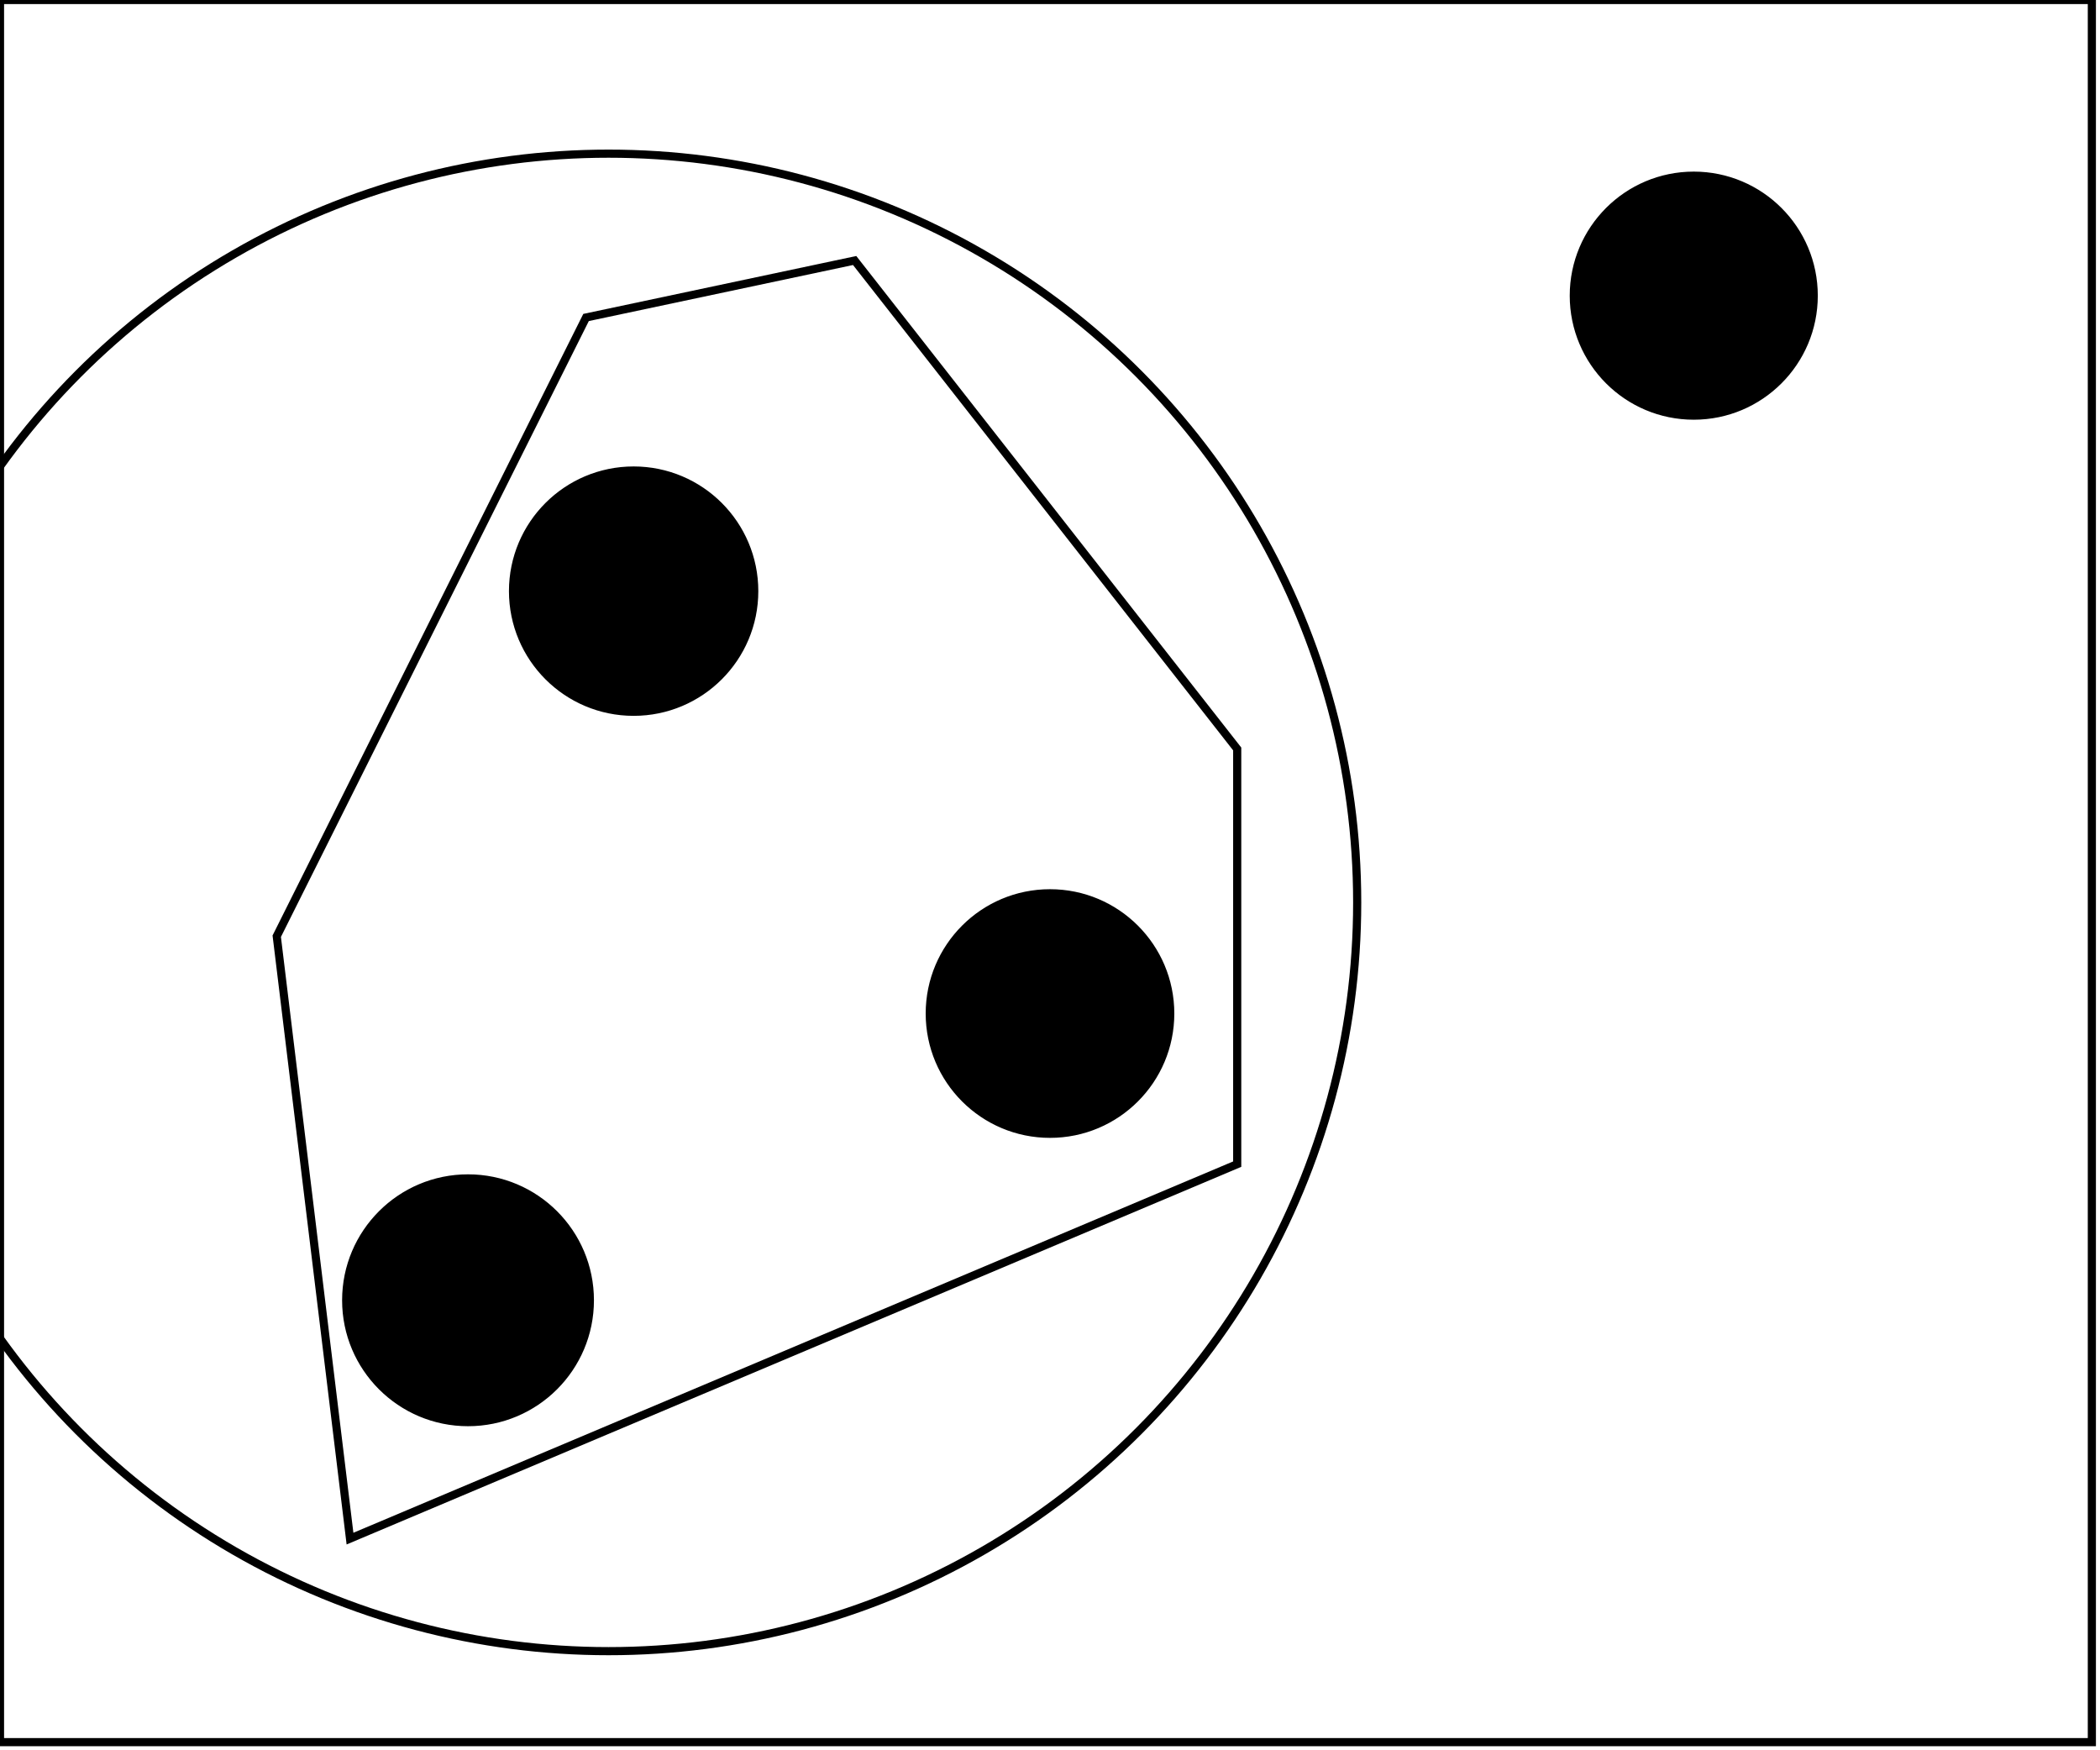 <?xml version="1.0" encoding="utf-8" ?>
<svg baseProfile="full" height="215" version="1.1" width="258" xmlns="http://www.w3.org/2000/svg" xmlns:ev="http://www.w3.org/2001/xml-events" xmlns:xlink="http://www.w3.org/1999/xlink"><defs /><rect fill="white" height="215" width="258" x="0" y="0" /><circle cx="57.222" cy="159.778" fill="none" r="8.259" stroke="black" stroke-width="1" /><circle cx="57.5" cy="159.722" fill="black" r="14.97" stroke="black" stroke-width="1" /><circle cx="129.5" cy="124.5" fill="none" r="7.906" stroke="black" stroke-width="1" /><circle cx="129.0" cy="124.5" fill="black" r="14.773" stroke="black" stroke-width="1" /><circle cx="77.973" cy="72.864" fill="none" r="8.107" stroke="black" stroke-width="1" /><circle cx="77.846" cy="72.615" fill="black" r="14.818" stroke="black" stroke-width="1" /><circle cx="208.152" cy="36.152" fill="none" r="8.27" stroke="black" stroke-width="1" /><path d="M 105,32 L 72,39 L 34,115 L 43,189 L 152,143 L 152,92 Z" fill="none" stroke="black" stroke-width="1" /><circle cx="208.091" cy="36.318" fill="black" r="14.738" stroke="black" stroke-width="1" /><circle cx="74.767" cy="110.85" fill="none" r="91.974" stroke="black" stroke-width="1" /><path d="M 0,0 L 0,214 L 257,214 L 257,0 Z" fill="none" stroke="black" stroke-width="1" /></svg>